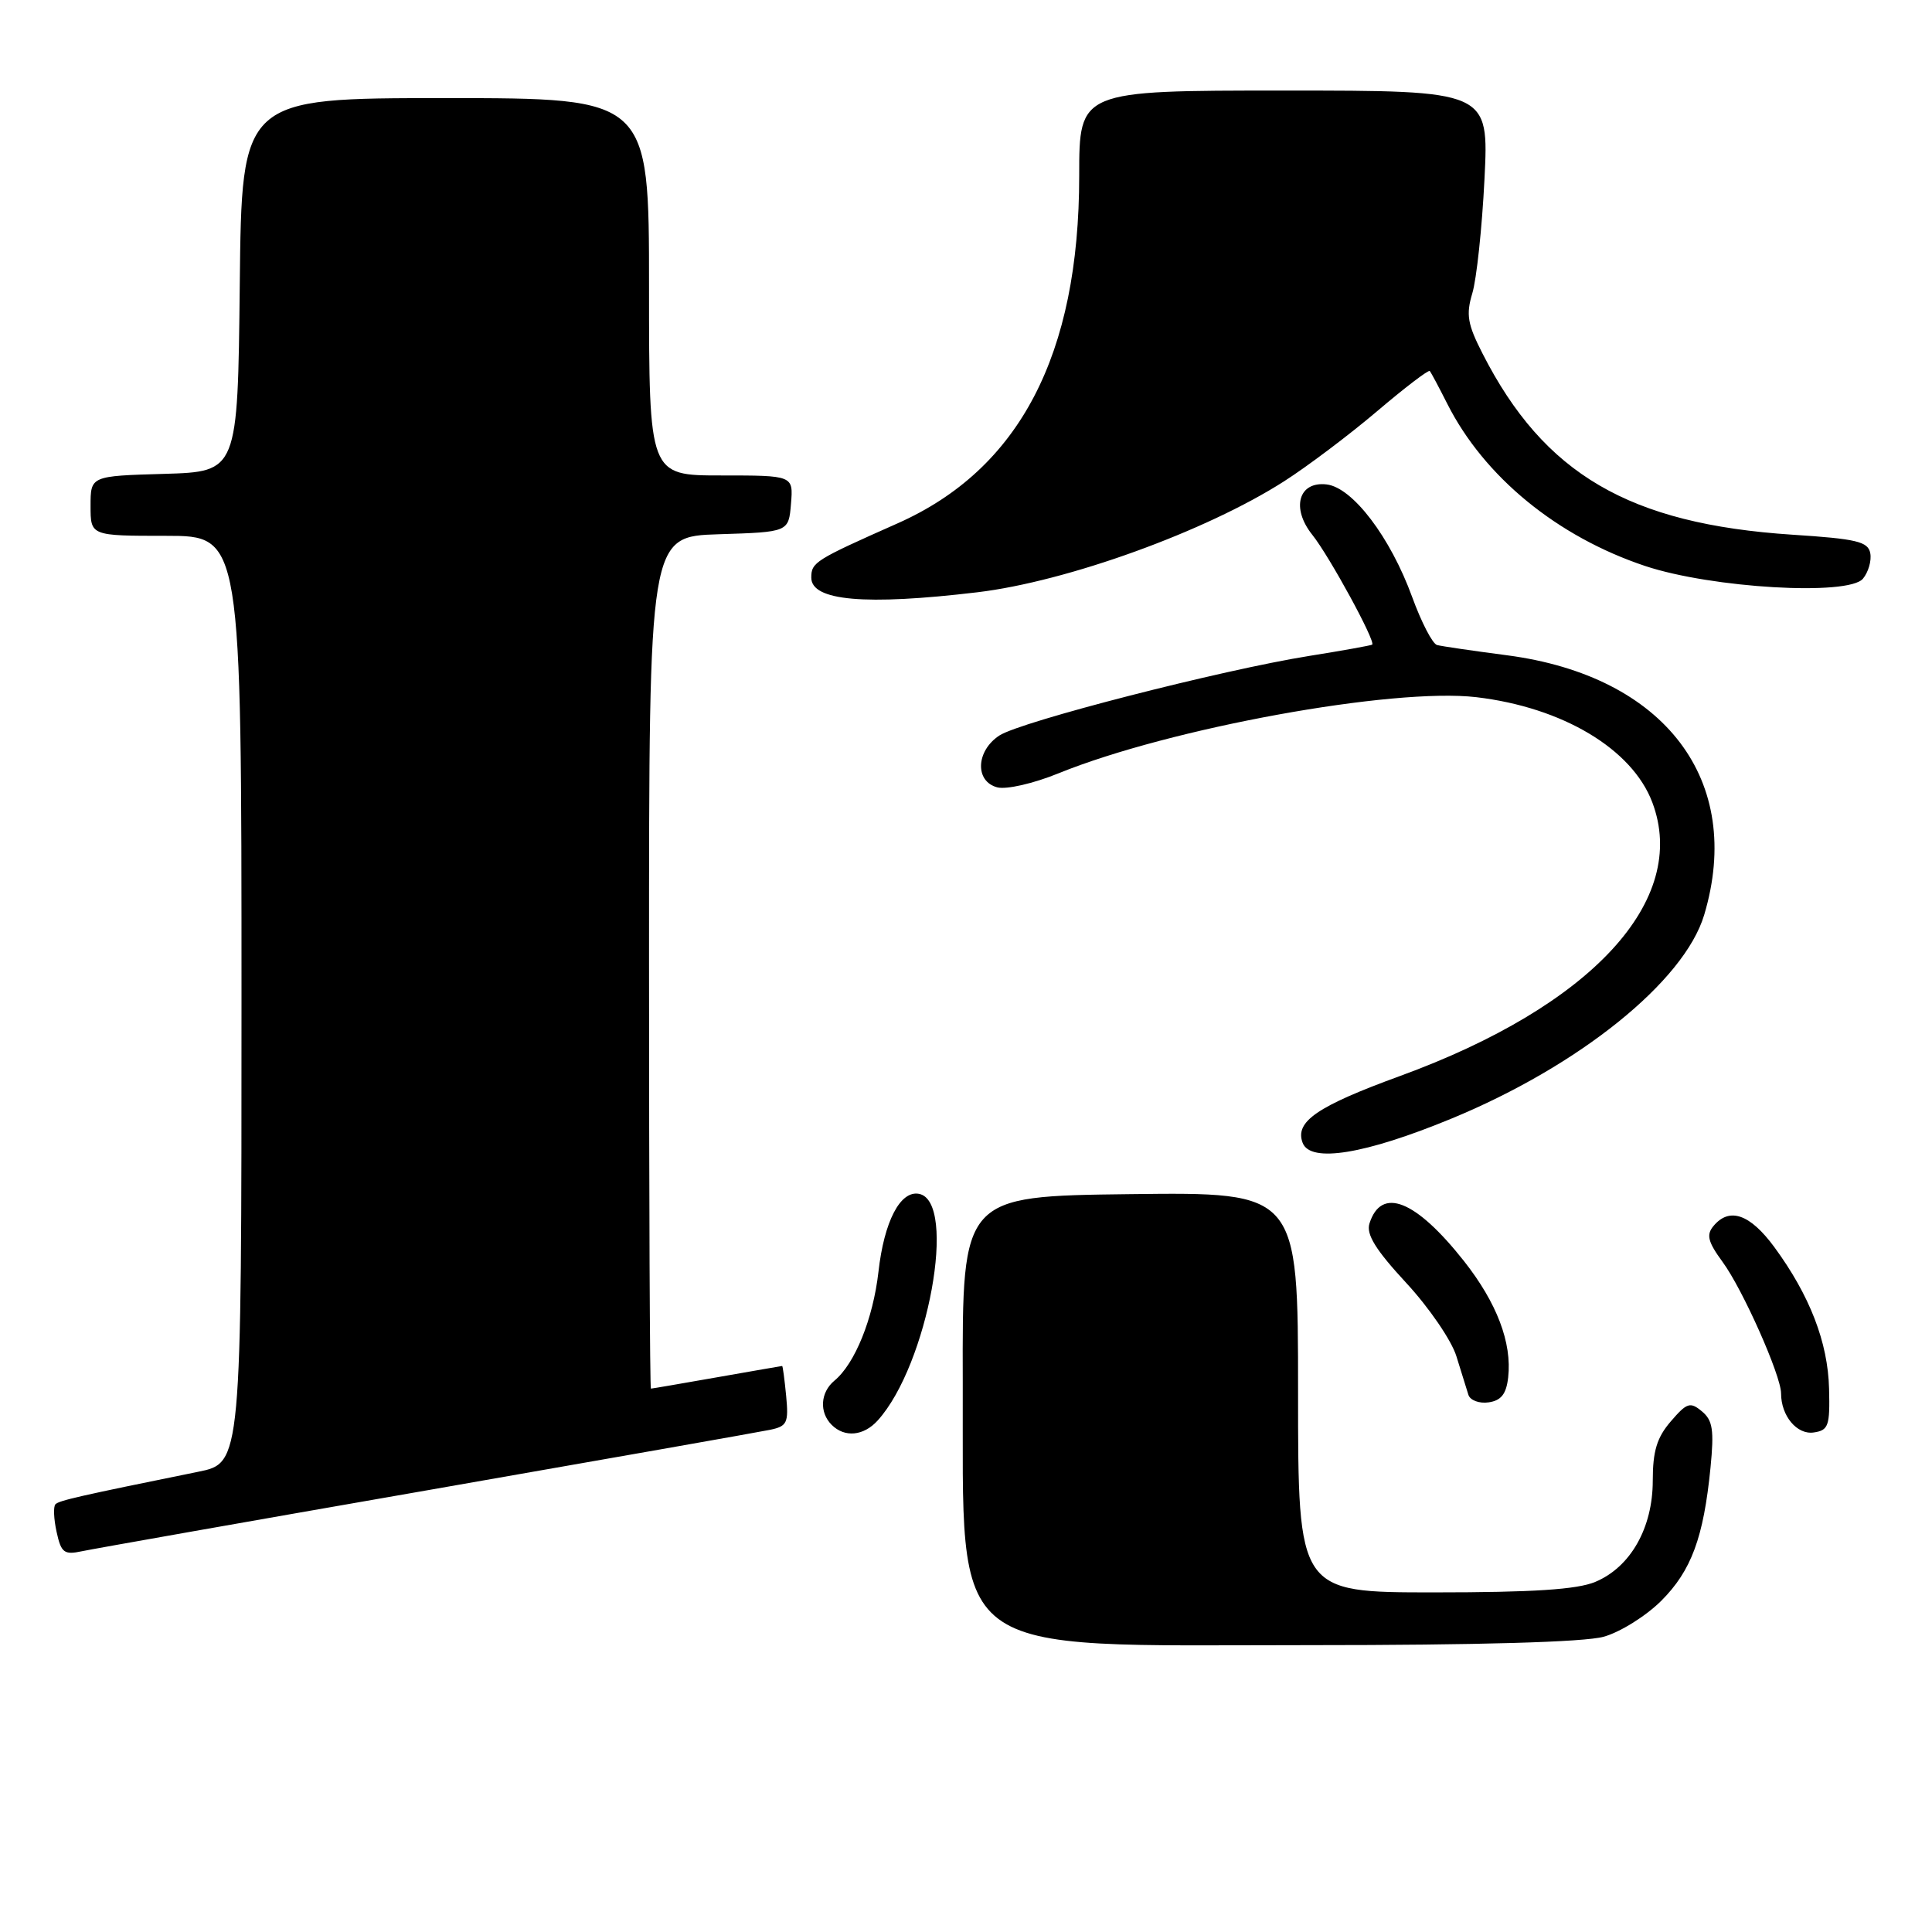 <?xml version="1.0" encoding="UTF-8" standalone="no"?>
<!DOCTYPE svg PUBLIC "-//W3C//DTD SVG 1.1//EN" "http://www.w3.org/Graphics/SVG/1.1/DTD/svg11.dtd" >
<svg xmlns="http://www.w3.org/2000/svg" xmlns:xlink="http://www.w3.org/1999/xlink" version="1.1" viewBox="0 0 256 256">
 <g >
 <path fill="currentColor"
d=" M 212.48 216.88 C 214.67 216.28 218.10 214.13 220.12 212.12 C 224.11 208.13 225.73 203.75 226.65 194.48 C 227.14 189.49 226.95 188.20 225.51 187.01 C 223.96 185.72 223.52 185.86 221.39 188.34 C 219.55 190.47 219.00 192.28 219.00 196.19 C 219.00 202.46 216.05 207.66 211.38 209.61 C 208.97 210.62 203.13 211.00 190.03 211.00 C 172.00 211.00 172.00 211.00 172.00 184.48 C 172.00 157.96 172.00 157.96 149.75 158.23 C 127.50 158.50 127.50 158.50 127.57 183.11 C 127.69 220.29 124.67 218.00 173.50 217.99 C 195.96 217.99 209.93 217.59 212.48 216.88 Z  M 56.50 197.49 C 80.15 193.36 100.64 189.75 102.02 189.46 C 104.30 188.99 104.51 188.54 104.17 184.97 C 103.96 182.79 103.72 181.00 103.64 181.00 C 103.57 181.00 99.67 181.68 95.00 182.50 C 90.33 183.32 86.39 184.00 86.25 184.00 C 86.11 184.00 86.00 158.59 86.00 127.54 C 86.00 71.08 86.00 71.08 95.25 70.79 C 104.50 70.50 104.50 70.50 104.81 66.75 C 105.12 63.00 105.12 63.00 95.56 63.00 C 86.00 63.00 86.00 63.00 86.00 38.00 C 86.00 13.00 86.00 13.00 59.02 13.00 C 32.03 13.00 32.03 13.00 31.77 37.75 C 31.50 62.50 31.50 62.50 21.75 62.79 C 12.00 63.07 12.00 63.07 12.00 67.04 C 12.00 71.00 12.00 71.00 22.00 71.00 C 32.00 71.00 32.00 71.00 32.00 132.43 C 32.00 193.86 32.00 193.86 26.25 195.02 C 10.45 198.23 7.85 198.82 7.35 199.32 C 7.05 199.61 7.12 201.27 7.50 202.99 C 8.10 205.75 8.50 206.05 10.84 205.55 C 12.30 205.24 32.85 201.61 56.50 197.49 Z  M 116.30 188.22 C 122.96 180.86 126.91 159.18 121.77 158.19 C 119.29 157.72 117.15 161.84 116.40 168.52 C 115.69 174.73 113.29 180.69 110.57 182.94 C 108.70 184.49 108.53 187.13 110.20 188.80 C 111.92 190.52 114.44 190.28 116.30 188.22 Z  M 242.36 184.00 C 242.21 177.87 239.81 171.66 235.11 165.25 C 231.88 160.86 229.15 159.91 227.04 162.46 C 226.07 163.62 226.31 164.56 228.25 167.21 C 230.92 170.84 236.00 182.27 236.00 184.63 C 236.00 187.61 238.10 190.13 240.32 189.81 C 242.28 189.53 242.49 188.94 242.36 184.00 Z  M 199.84 182.52 C 200.36 177.92 198.34 172.62 193.97 167.08 C 187.57 158.99 183.03 157.19 181.46 162.12 C 181.01 163.56 182.28 165.61 186.33 169.99 C 189.35 173.25 192.34 177.62 192.98 179.71 C 193.63 181.79 194.34 184.09 194.57 184.82 C 194.80 185.55 196.01 186.00 197.25 185.82 C 198.91 185.58 199.59 184.72 199.84 182.52 Z  M 192.28 148.24 C 209.25 141.25 223.17 130.04 225.81 121.24 C 231.14 103.44 220.63 89.58 199.70 86.83 C 195.19 86.24 191.01 85.63 190.42 85.47 C 189.82 85.32 188.34 82.46 187.12 79.11 C 184.23 71.18 179.23 64.60 175.79 64.19 C 172.07 63.75 171.05 67.32 173.89 70.87 C 176.15 73.69 182.34 85.06 181.82 85.42 C 181.64 85.53 177.90 86.21 173.50 86.91 C 161.88 88.77 135.24 95.61 132.42 97.46 C 129.31 99.50 129.15 103.55 132.15 104.33 C 133.35 104.64 136.95 103.82 140.28 102.46 C 155.04 96.47 184.58 91.09 195.62 92.38 C 207.05 93.73 216.27 99.24 218.94 106.32 C 223.84 119.30 210.93 133.30 185.50 142.58 C 174.51 146.59 171.54 148.63 172.61 151.44 C 173.64 154.12 180.86 152.95 192.28 148.24 Z  M 129.50 78.48 C 141.41 77.06 159.78 70.41 170.14 63.78 C 173.24 61.80 178.78 57.62 182.46 54.50 C 186.14 51.37 189.29 48.97 189.45 49.16 C 189.62 49.35 190.66 51.30 191.77 53.50 C 196.66 63.18 206.34 71.11 218.00 75.00 C 226.81 77.93 244.93 78.99 246.85 76.68 C 247.57 75.81 248.01 74.29 247.82 73.30 C 247.53 71.76 246.01 71.40 237.49 70.85 C 215.88 69.43 204.60 62.84 196.45 46.86 C 194.45 42.95 194.24 41.69 195.09 38.86 C 195.65 37.01 196.38 30.21 196.70 23.75 C 197.29 12.00 197.29 12.00 170.15 12.00 C 143.00 12.00 143.00 12.00 143.00 23.29 C 143.00 47.03 135.08 62.18 118.93 69.35 C 107.98 74.21 107.50 74.51 107.50 76.54 C 107.50 79.62 114.64 80.25 129.50 78.48 Z "/>
</g>
</svg>